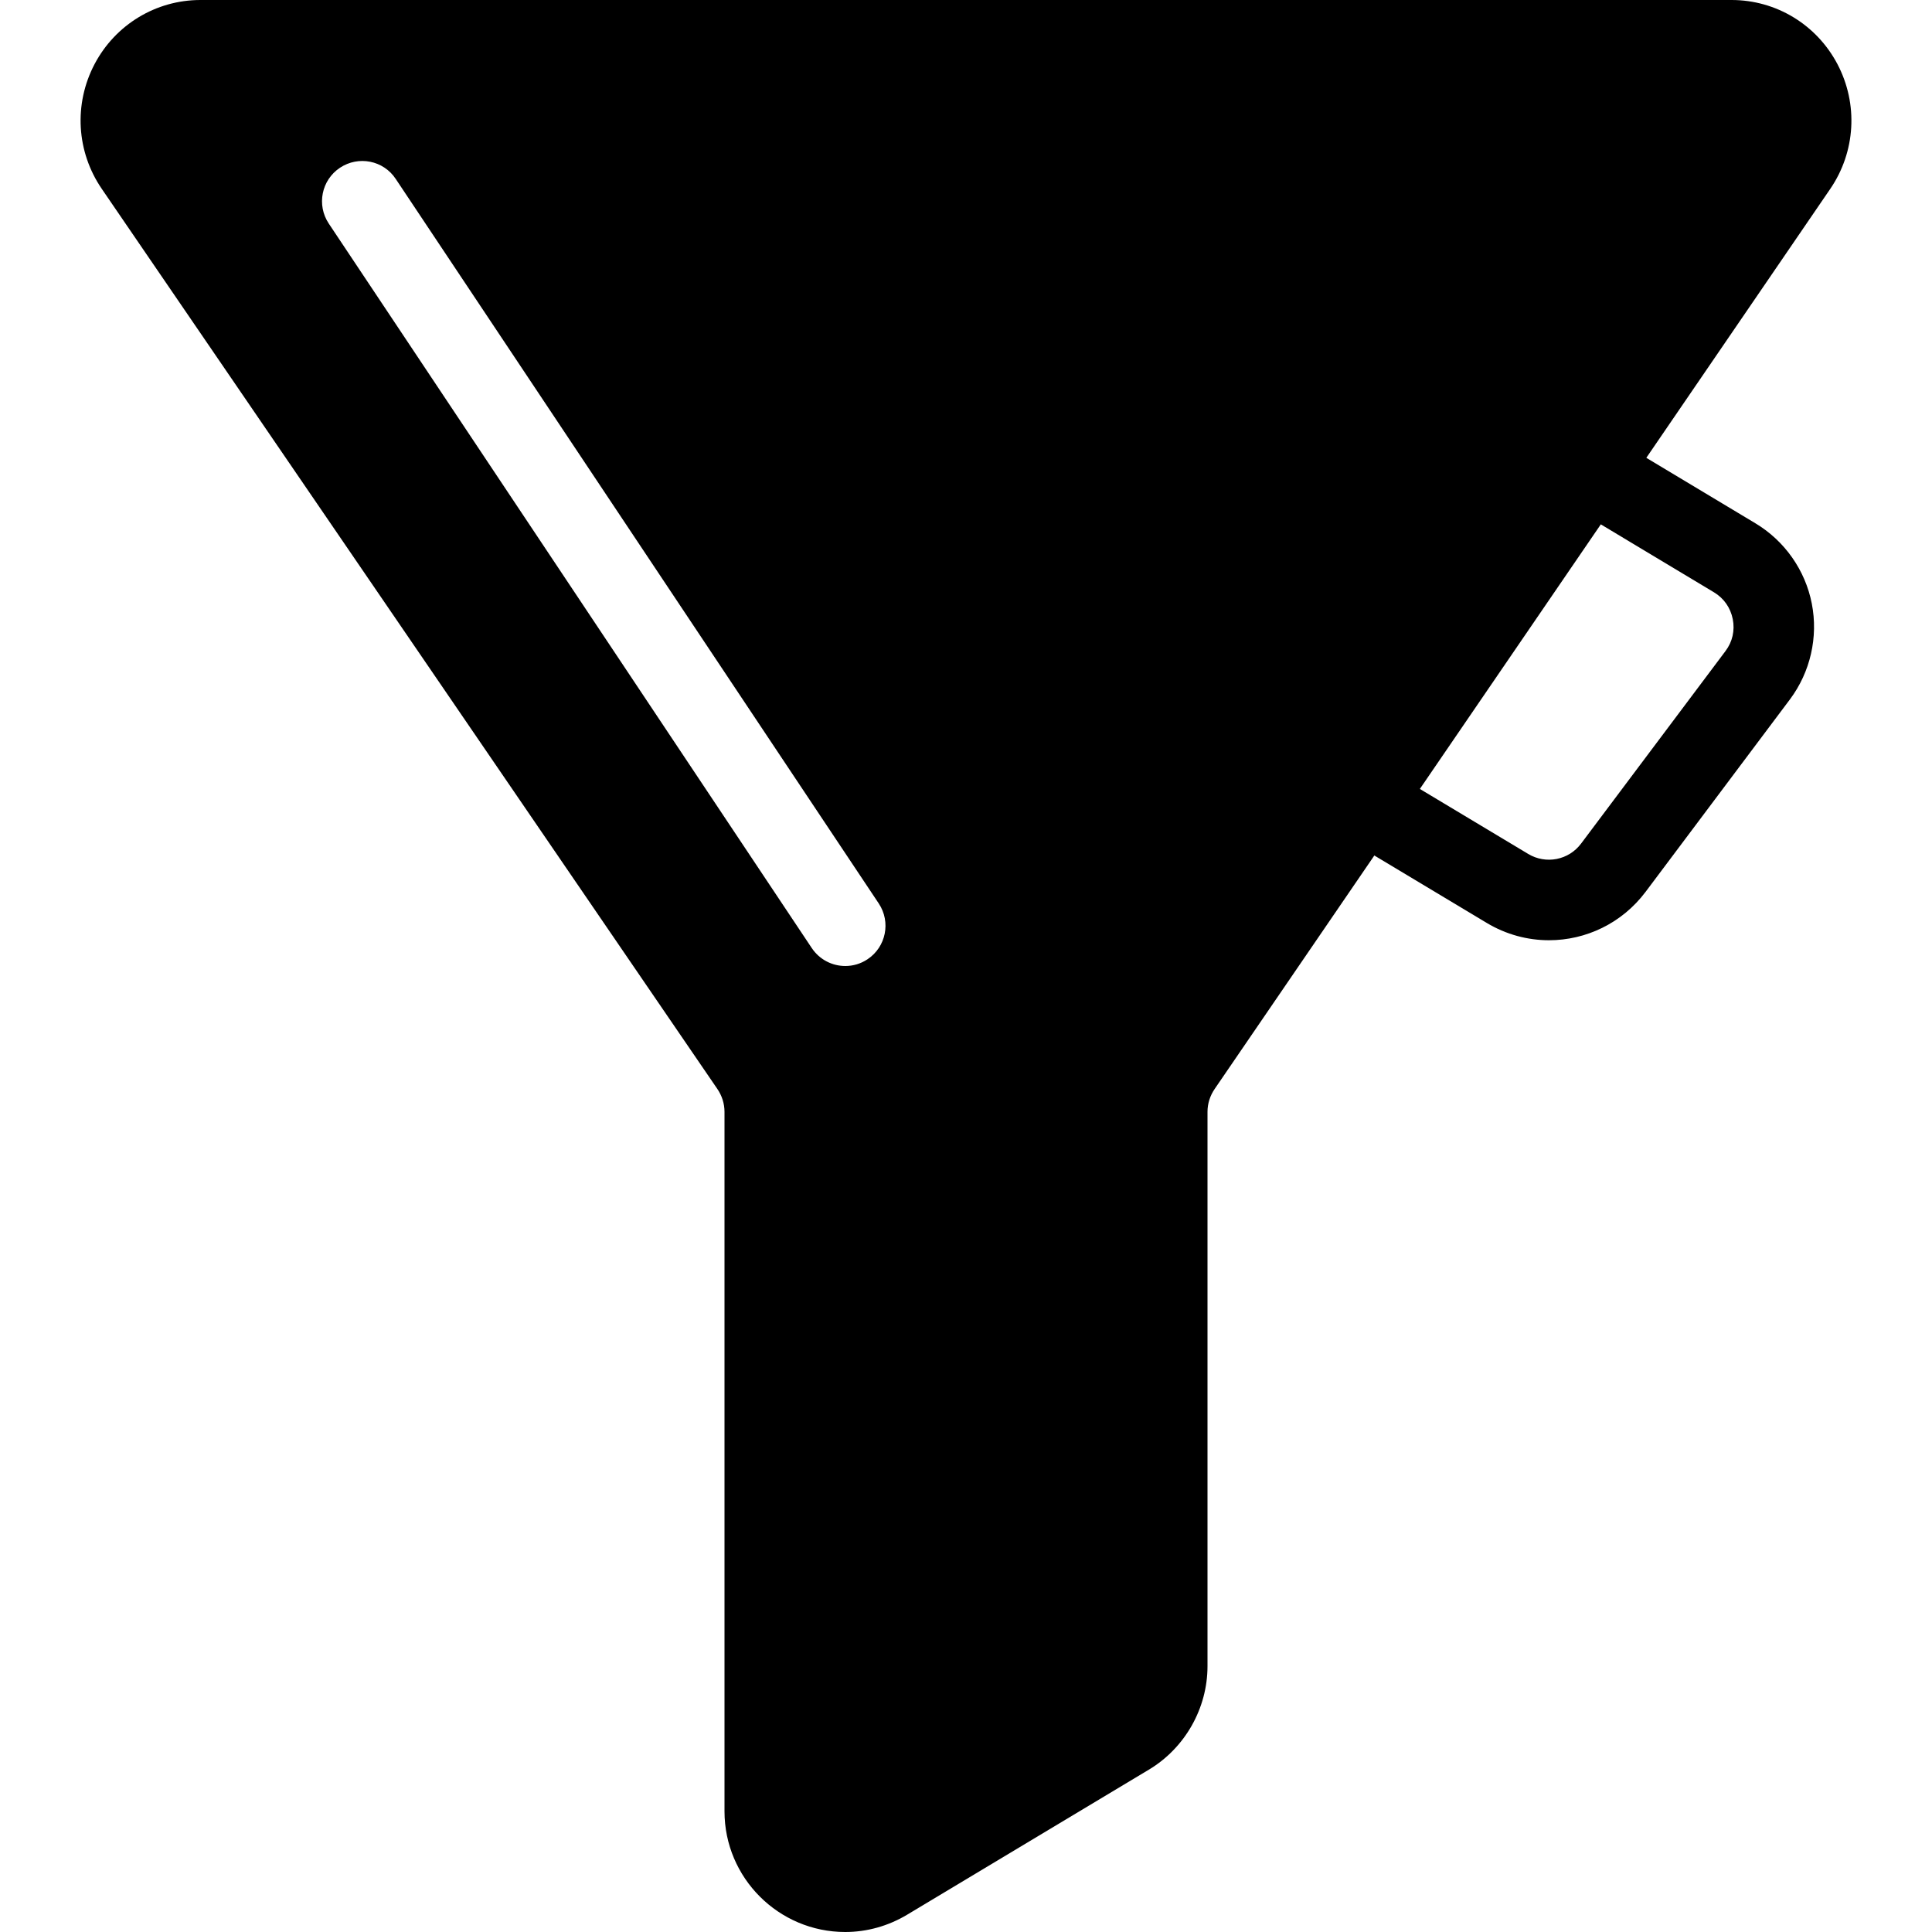 <?xml version="1.0" encoding="iso-8859-1"?>
<!-- Generator: Adobe Illustrator 19.0.0, SVG Export Plug-In . SVG Version: 6.00 Build 0)  -->
<svg version="1.1" id="Layer_1" xmlns="http://www.w3.org/2000/svg" xmlns:xlink="http://www.w3.org/1999/xlink" x="0px" y="0px"
	 viewBox="0 0 24 24" style="enable-background:new 0 0 24 24;" xml:space="preserve">
<g>
	<path d="M22.825,0.796C22.566,0.305,22.063,0,21.51,0H2.49C1.938,0,1.434,0.305,1.175,0.796c-0.261,0.496-0.226,1.09,0.09,1.551
		l7.646,11.18C8.969,13.612,9,13.71,9,13.812v8.689C9,23.328,9.673,24,10.5,24c0.269,0,0.534-0.074,0.769-0.215l3.005-1.803
		C14.722,21.712,15,21.22,15,20.698v-6.886c0-0.102,0.031-0.2,0.09-0.286l7.645-11.178C23.051,1.887,23.086,1.292,22.825,0.796z
		 M10.777,11.916C10.692,11.973,10.596,12,10.501,12c-0.162,0-0.32-0.078-0.417-0.223l-6-9c-0.153-0.23-0.091-0.54,0.139-0.693
		c0.23-0.153,0.541-0.092,0.693,0.139l6,9C11.069,11.453,11.007,11.763,10.777,11.916z"/>
	<g>
		<path d="M19.242,11.68c-0.264,0-0.531-0.07-0.773-0.215l-1.727-1.036c-0.237-0.142-0.313-0.449-0.171-0.686
			c0.143-0.237,0.449-0.313,0.686-0.171l1.727,1.036c0.22,0.132,0.503,0.077,0.657-0.129l1.794-2.392
			c0.086-0.114,0.118-0.255,0.09-0.396c-0.028-0.141-0.11-0.259-0.233-0.333l-1.549-0.93c-0.237-0.142-0.313-0.449-0.171-0.686
			c0.142-0.237,0.449-0.314,0.686-0.171l1.549,0.93c0.363,0.218,0.619,0.582,0.7,0.998s-0.018,0.849-0.271,1.188l-1.794,2.392
			C20.148,11.47,19.7,11.68,19.242,11.68z"/>
	</g>
</g>
<g>
</g>
<g>
</g>
<g>
</g>
<g>
</g>
<g>
</g>
<g>
</g>
<g>
</g>
<g>
</g>
<g>
</g>
<g>
</g>
<g>
</g>
<g>
</g>
<g>
</g>
<g>
</g>
<g>
</g>
</svg>
